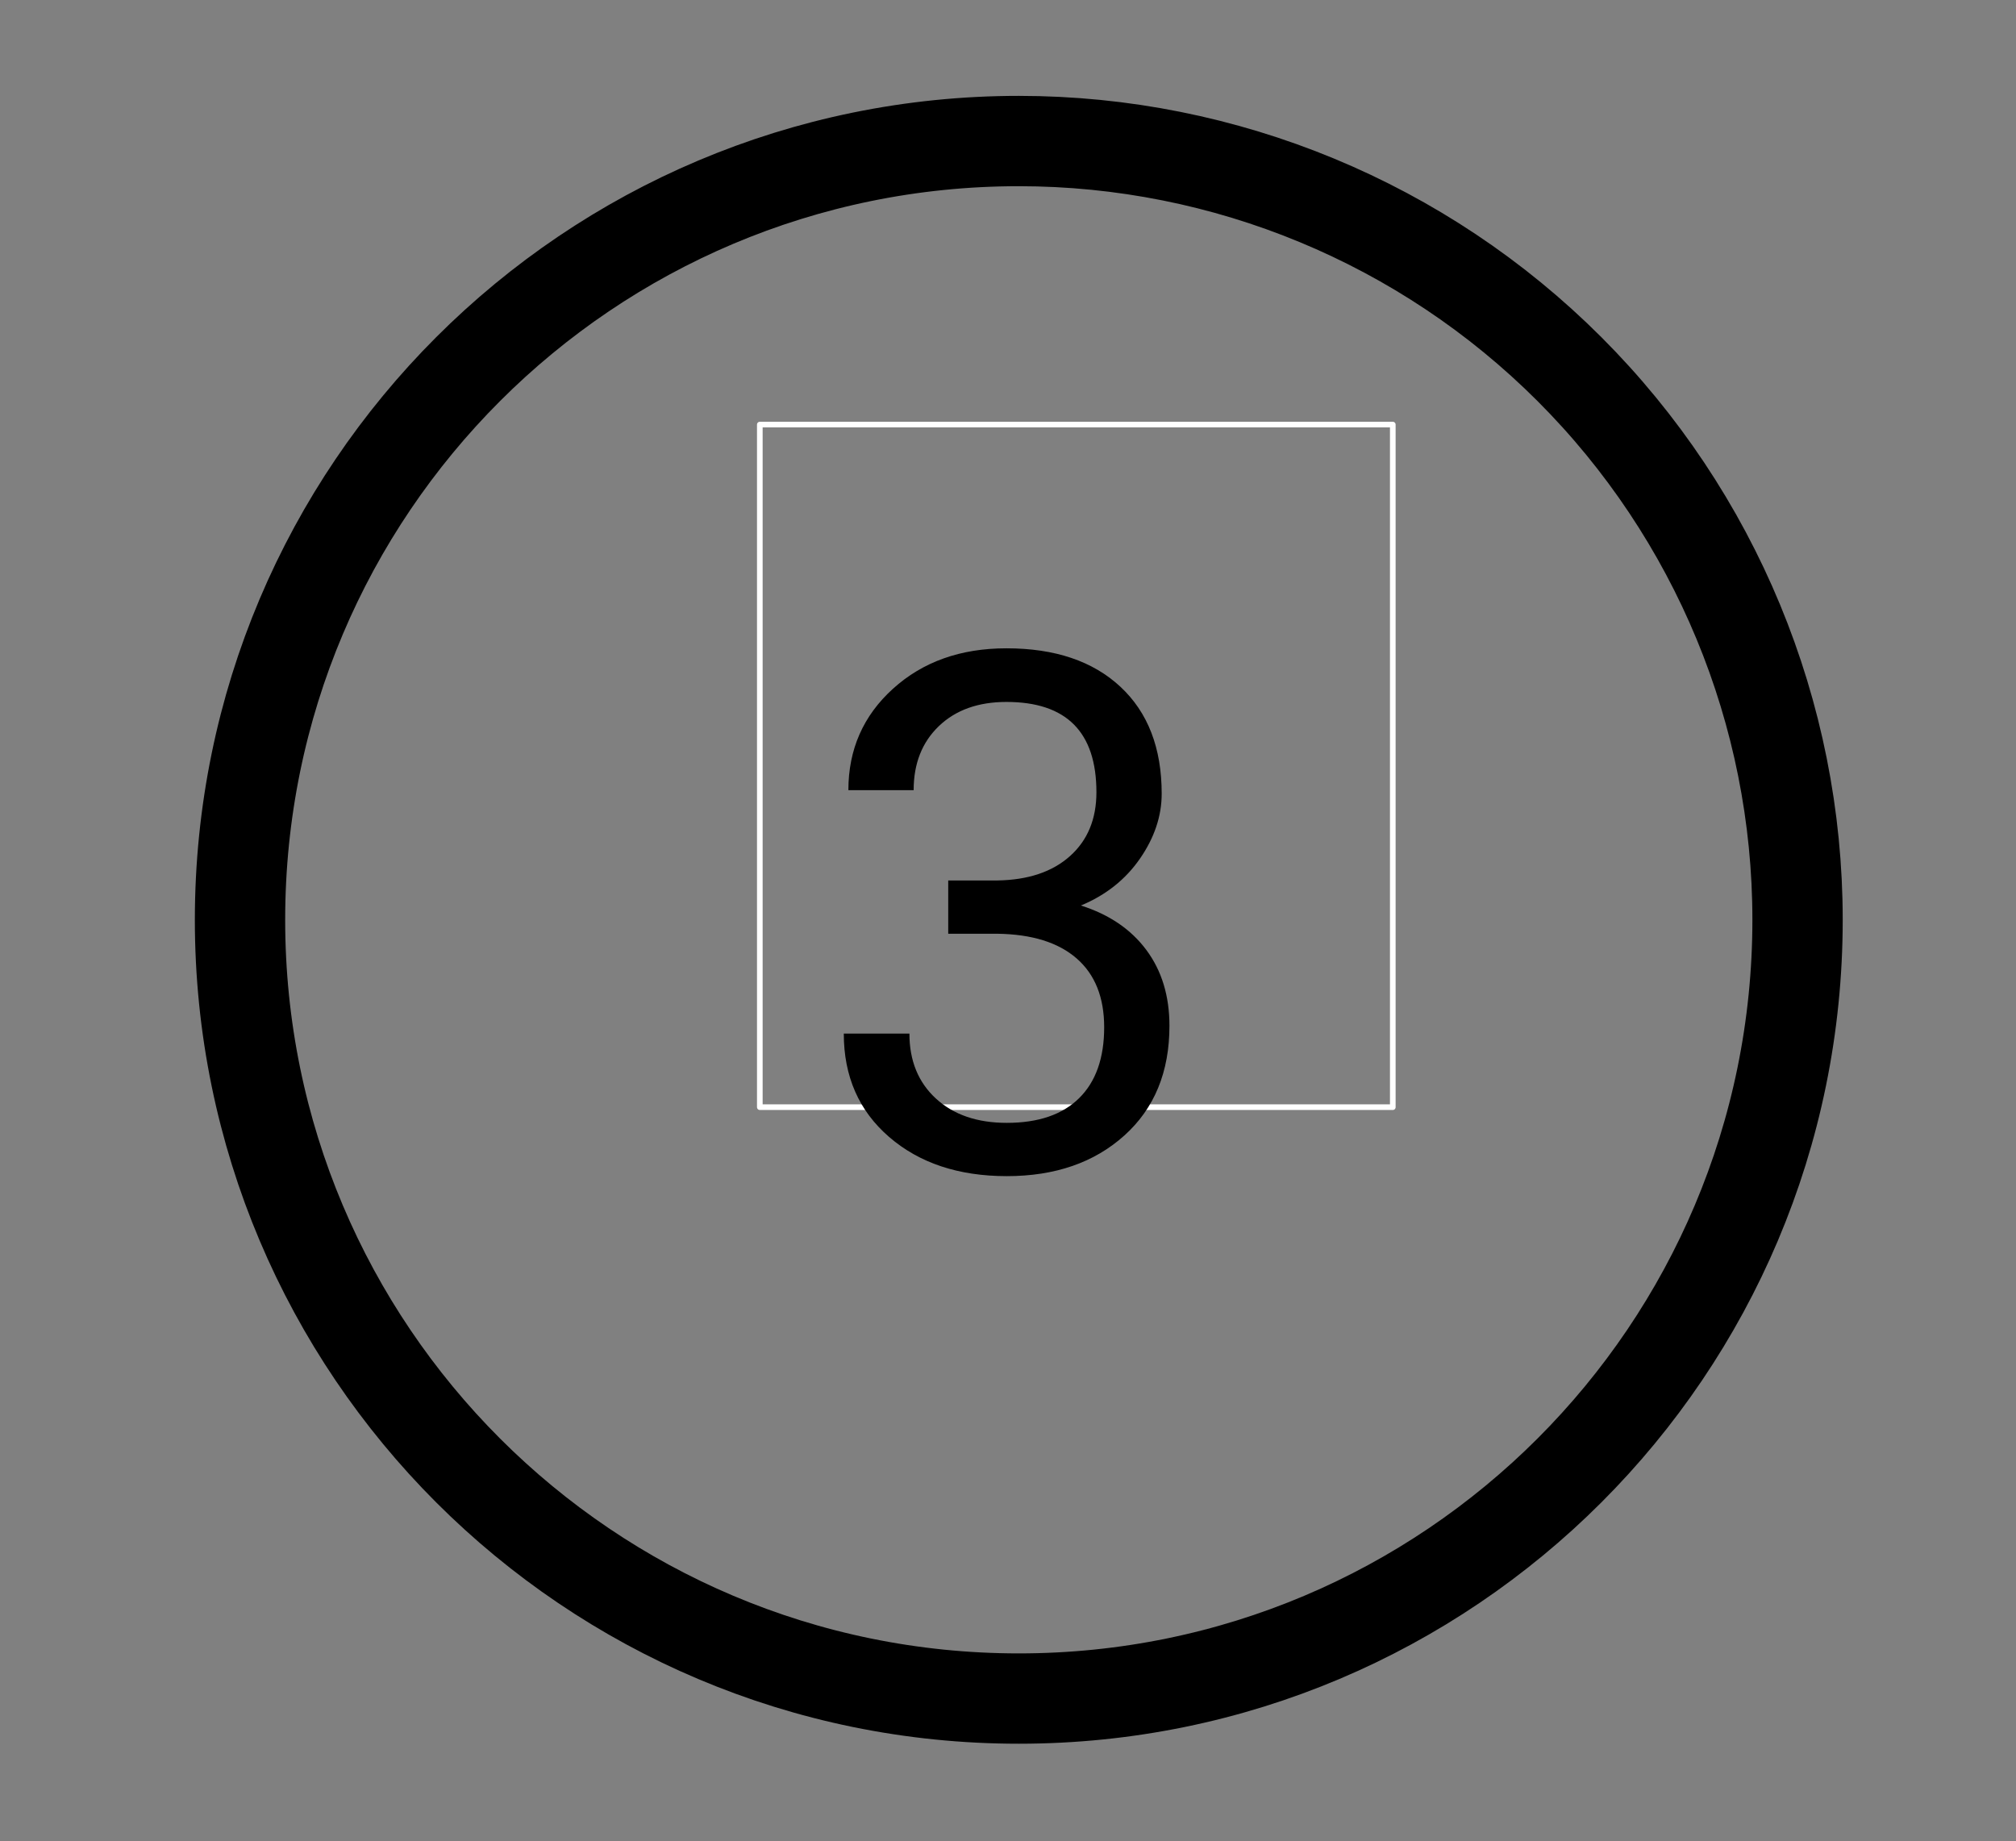 <svg version="1.1" viewBox="0.0 0.0 357.118 326.176" fill="none" stroke="none" stroke-linecap="square" stroke-miterlimit="10" xmlns:xlink="http://www.w3.org/1999/xlink" xmlns="http://www.w3.org/2000/svg"><rect x="0.0" y="0.0" width="357.118" height="326.176" fill="#808080" stroke="none"/><clipPath id="p.0"><path d="m0 0l357.118 0l0 326.176l-357.118 0l0 -326.176z" clip-rule="nonzero"/></clipPath><g clip-path="url(#p.0)"><path fill="#000000" fill-opacity="0.0" d="m0 0l357.118 0l0 326.176l-357.118 0z" fill-rule="evenodd"/><path fill="#000000" fill-opacity="0.0" d="m42.517 162.937l0 0c0 -76.189 61.764 -137.953 137.953 -137.953l0 0c36.587 0 71.676 14.534 97.547 40.405c25.871 25.871 40.405 60.96 40.405 97.547l0 0c0 76.189 -61.764 137.953 -137.953 137.953l0 0c-76.189 0 -137.953 -61.764 -137.953 -137.953z" fill-rule="evenodd"/><path stroke="#000000" stroke-width="16.0" stroke-linejoin="round" stroke-linecap="butt" d="m42.517 162.937l0 0c0 -76.189 61.764 -137.953 137.953 -137.953l0 0c36.587 0 71.676 14.534 97.547 40.405c25.871 25.871 40.405 60.96 40.405 97.547l0 0c0 76.189 -61.764 137.953 -137.953 137.953l0 0c-76.189 0 -137.953 -61.764 -137.953 -137.953z" fill-rule="evenodd"/><path fill="#000000" fill-opacity="0.0" d="m134.596 75.213l112.126 0l0 120.913l-112.126 0z" fill-rule="evenodd"/><path stroke="#ffffff" stroke-width="1.0" stroke-linejoin="round" stroke-linecap="butt" d="m134.596 75.213l112.126 0l0 120.913l-112.126 0z" fill-rule="evenodd"/><path fill="#000000" d="m167.971 155.968l8.688 0q8.188 -0.125 12.875 -4.312q4.688 -4.188 4.688 -11.312q0 -16.0 -15.938 -16.0q-7.5 0 -11.969 4.281q-4.469 4.281 -4.469 11.344l-11.562 0q0 -10.812 7.906 -17.969q7.906 -7.156 20.094 -7.156q12.875 0 20.188 6.812q7.312 6.812 7.312 18.938q0 5.938 -3.844 11.5q-3.844 5.562 -10.469 8.312q7.5 2.375 11.594 7.875q4.094 5.5 4.094 13.438q0 12.25 -8.0 19.438q-8.0 7.188 -20.812 7.188q-12.812 0 -20.844 -6.938q-8.031 -6.938 -8.031 -18.312l11.625 0q0 7.188 4.688 11.5q4.688 4.312 12.562 4.312q8.375 0 12.812 -4.375q4.438 -4.375 4.438 -12.562q0 -7.938 -4.875 -12.188q-4.875 -4.25 -14.062 -4.375l-8.688 0l0 -9.438z" fill-rule="nonzero"/></g></svg>